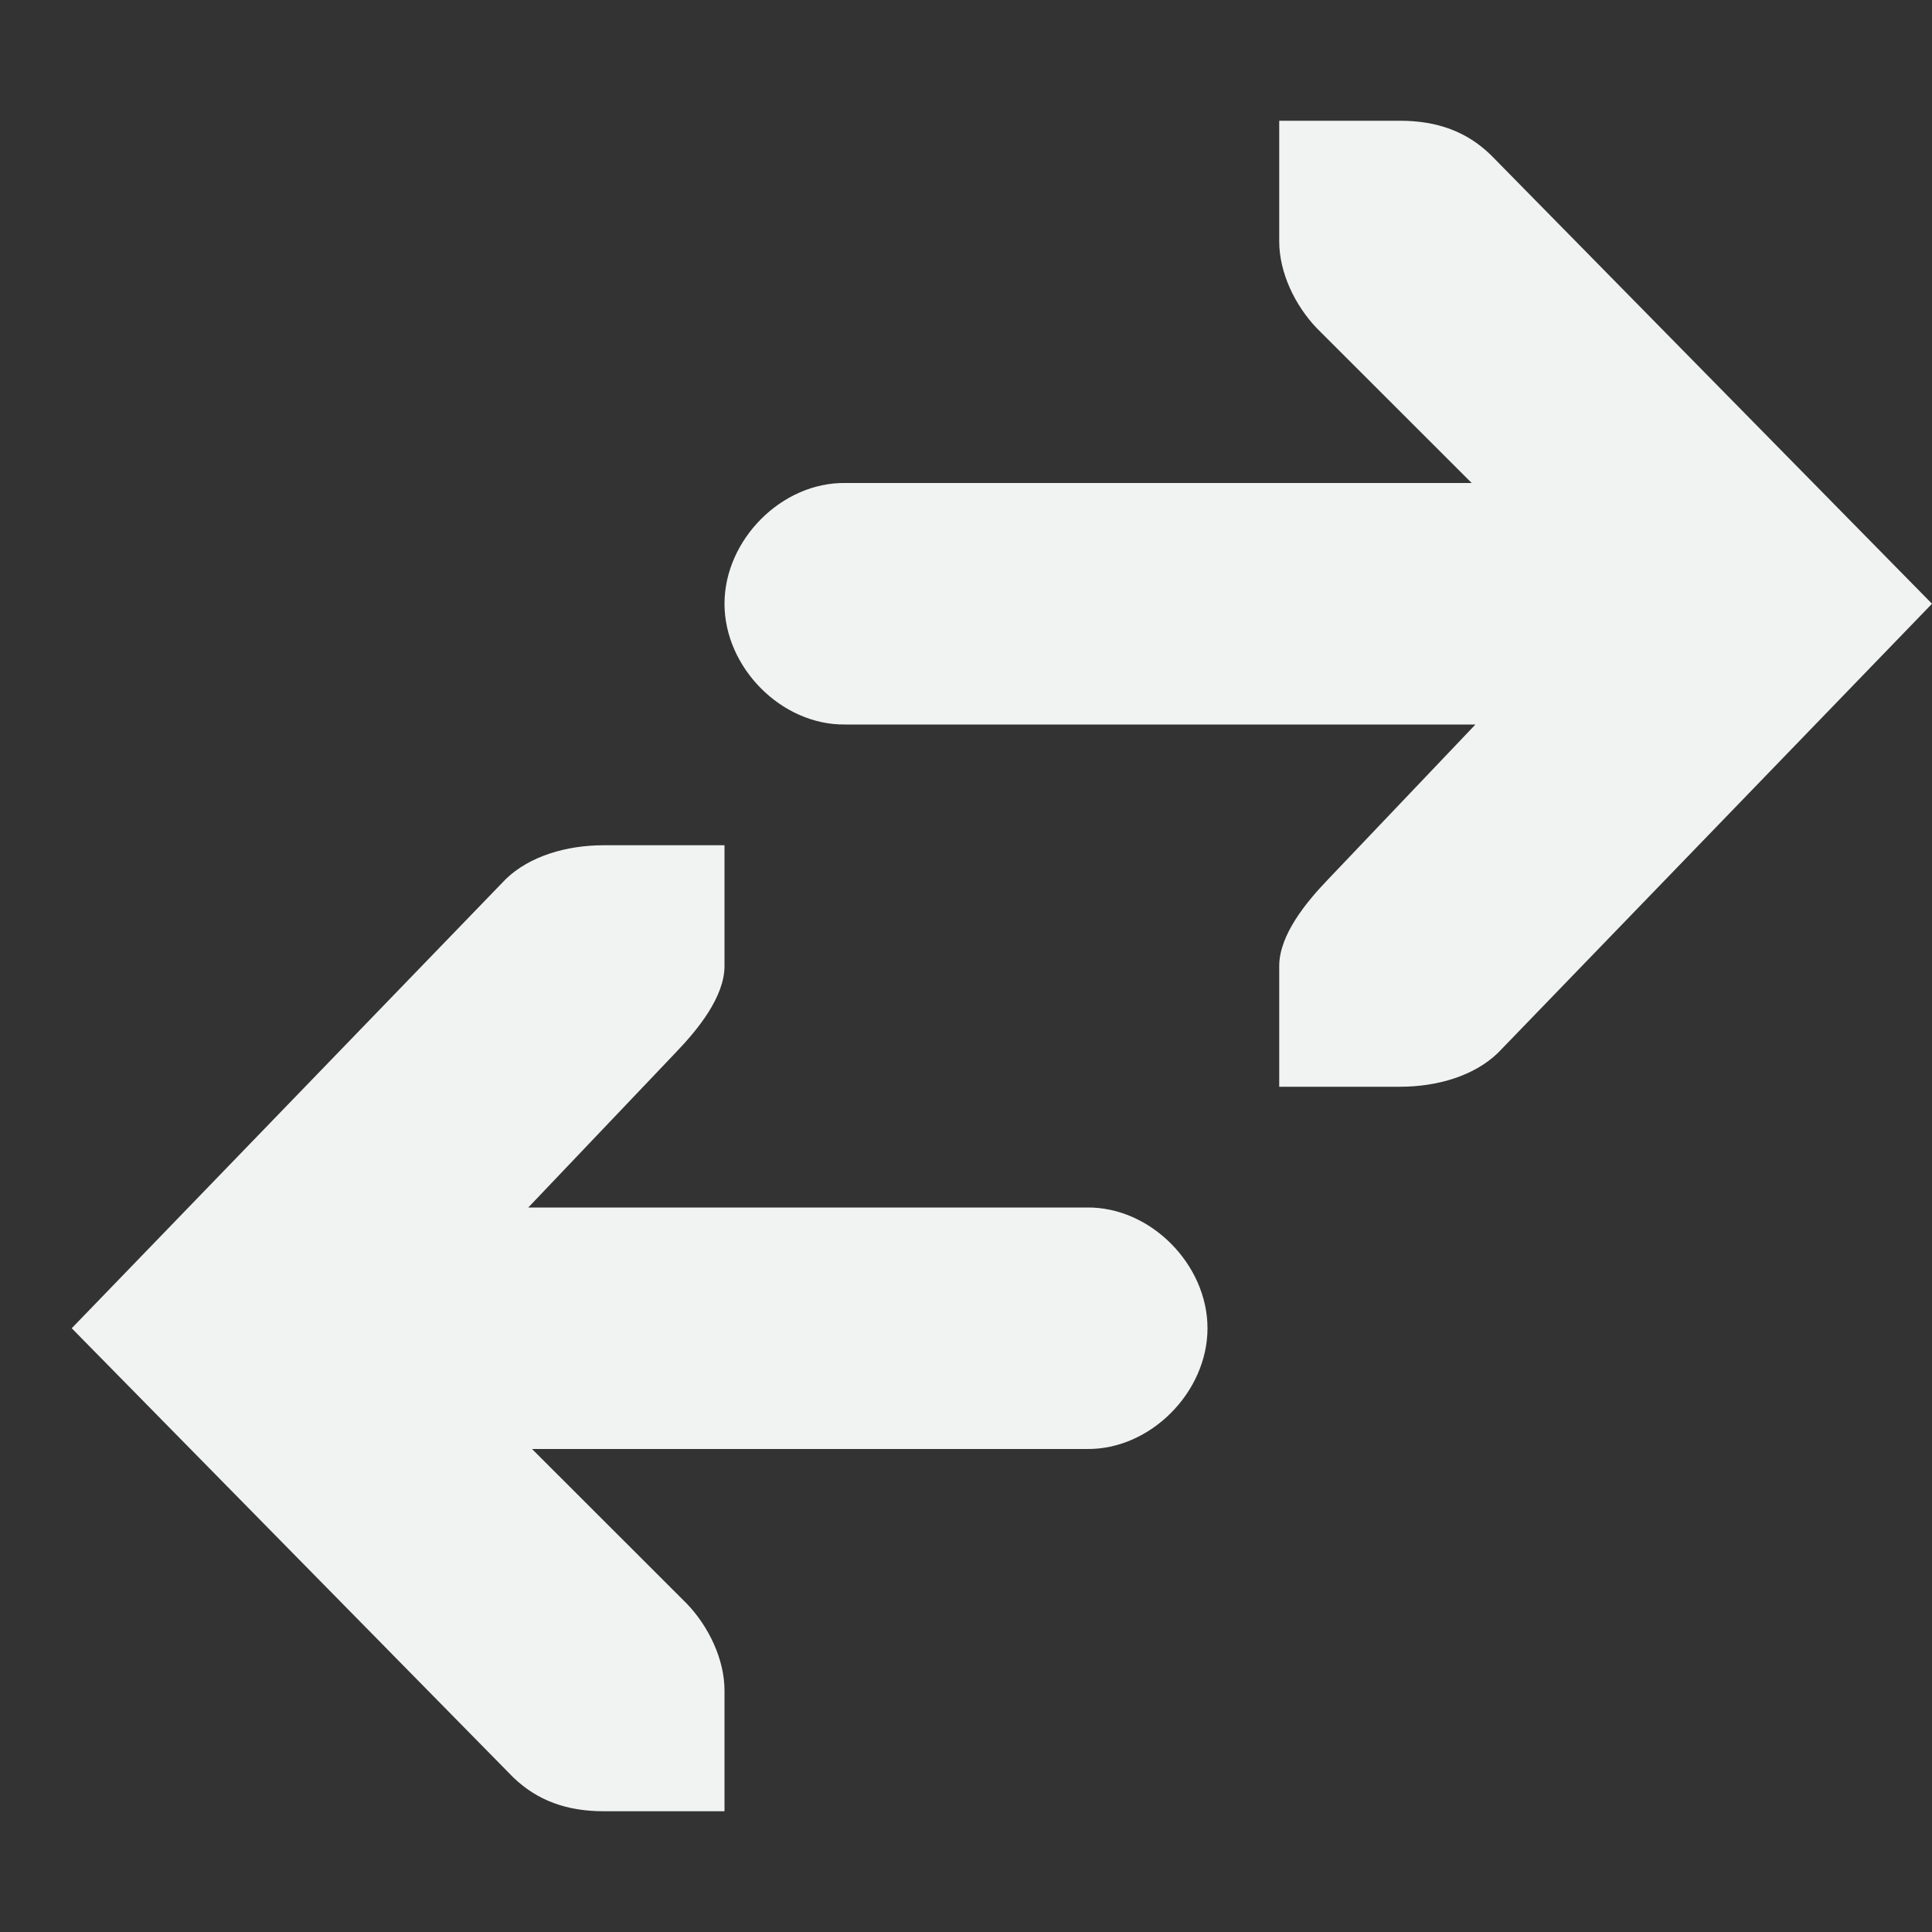 <?xml version="1.0" encoding="UTF-8" standalone="no"?>
<svg
   xmlns:dc="http://purl.org/dc/elements/1.1/"
   xmlns:cc="http://creativecommons.org/ns#"
   xmlns:rdf="http://www.w3.org/1999/02/22-rdf-syntax-ns#"
   xmlns:svg="http://www.w3.org/2000/svg"
   xmlns="http://www.w3.org/2000/svg"
   width="16"
   version="1.1"
   id="svg7384"
   height="16">
  <rect width="100%" height="100%" fill="#333333" stroke="none"/>
  <title
     id="title9167">Gnome Symbolic Icon Theme</title>
  <defs
     id="defs7386" />
  <g
     transform="translate(-281,-177)"
     style="display:inline"
     id="layer9">
    <path
       style="color:#000000;font-style:normal;font-variant:normal;font-weight:normal;font-stretch:normal;font-size:medium;line-height:normal;font-family:Sans;-inkscape-font-specification:Sans;text-indent:0;text-align:start;text-decoration:none;text-decoration-line:none;letter-spacing:normal;word-spacing:normal;text-transform:none;writing-mode:lr-tb;direction:ltr;baseline-shift:baseline;text-anchor:start;display:inline;overflow:visible;visibility:visible;fill:#f1f2f2;fill-opacity:1;stroke:none;stroke-width:2;marker:none;enable-background:accumulate"
       id="path16181"
       d="m 286,184 c -0.309,4e-5 -0.615,0.09 -0.812,0.281 L 281.594,188 l 3.656,3.719 c 0.198,0.191 0.441,0.281 0.75,0.281 h 1 v -1 c -5e-5,-0.257 -0.13,-0.529 -0.312,-0.719 L 285.406,189 h 4.594 c 0.528,0.007 1,-0.472 1,-1 0,-0.528 -0.472,-1.007 -1,-1 h -4.625 l 1.219,-1.281 c 0.183,-0.19 0.406,-0.462 0.406,-0.719 v -1 z" />
    <path
       style="color:#000000;font-style:normal;font-variant:normal;font-weight:normal;font-stretch:normal;font-size:medium;line-height:normal;font-family:Sans;-inkscape-font-specification:Sans;text-indent:0;text-align:start;text-decoration:none;text-decoration-line:none;letter-spacing:normal;word-spacing:normal;text-transform:none;writing-mode:lr-tb;direction:ltr;baseline-shift:baseline;text-anchor:start;display:inline;overflow:visible;visibility:visible;fill:#f1f2f2;fill-opacity:1;stroke:none;stroke-width:2;marker:none;enable-background:accumulate"
       id="path16183"
       d="m 292.594,186 c 0.309,-4e-5 0.615,-0.09 0.812,-0.281 L 297,182 l -3.656,-3.719 c -0.198,-0.191 -0.441,-0.281 -0.75,-0.281 h -1 v 1 c 5e-5,0.257 0.13,0.529 0.312,0.719 L 293.188,181 h -5.188 c -0.528,-0.007 -1,0.472 -1,1 0,0.528 0.472,1.007 1,1 h 5.219 l -1.219,1.281 c -0.183,0.19 -0.406,0.462 -0.406,0.719 v 1 z" />
  </g>
  <g
     transform="translate(-281,-177)"
     style="display:inline"
     id="layer10" />
  <g
     transform="translate(-281,-177)"
     id="layer11" />
  <g
     transform="translate(-281,-177)"
     style="display:inline"
     id="layer13" />
  <g
     transform="translate(-281,-177)"
     id="layer14" />
  <g
     transform="translate(-281,-177)"
     style="display:inline"
     id="layer15" />
  <g
     transform="translate(-281,-177)"
     style="display:inline"
     id="g71291" />
  <g
     transform="translate(-281,-177)"
     style="display:inline"
     id="g4953" />
  <g
     transform="translate(-281,-177)"
     style="display:inline"
     id="layer12" />
</svg>
